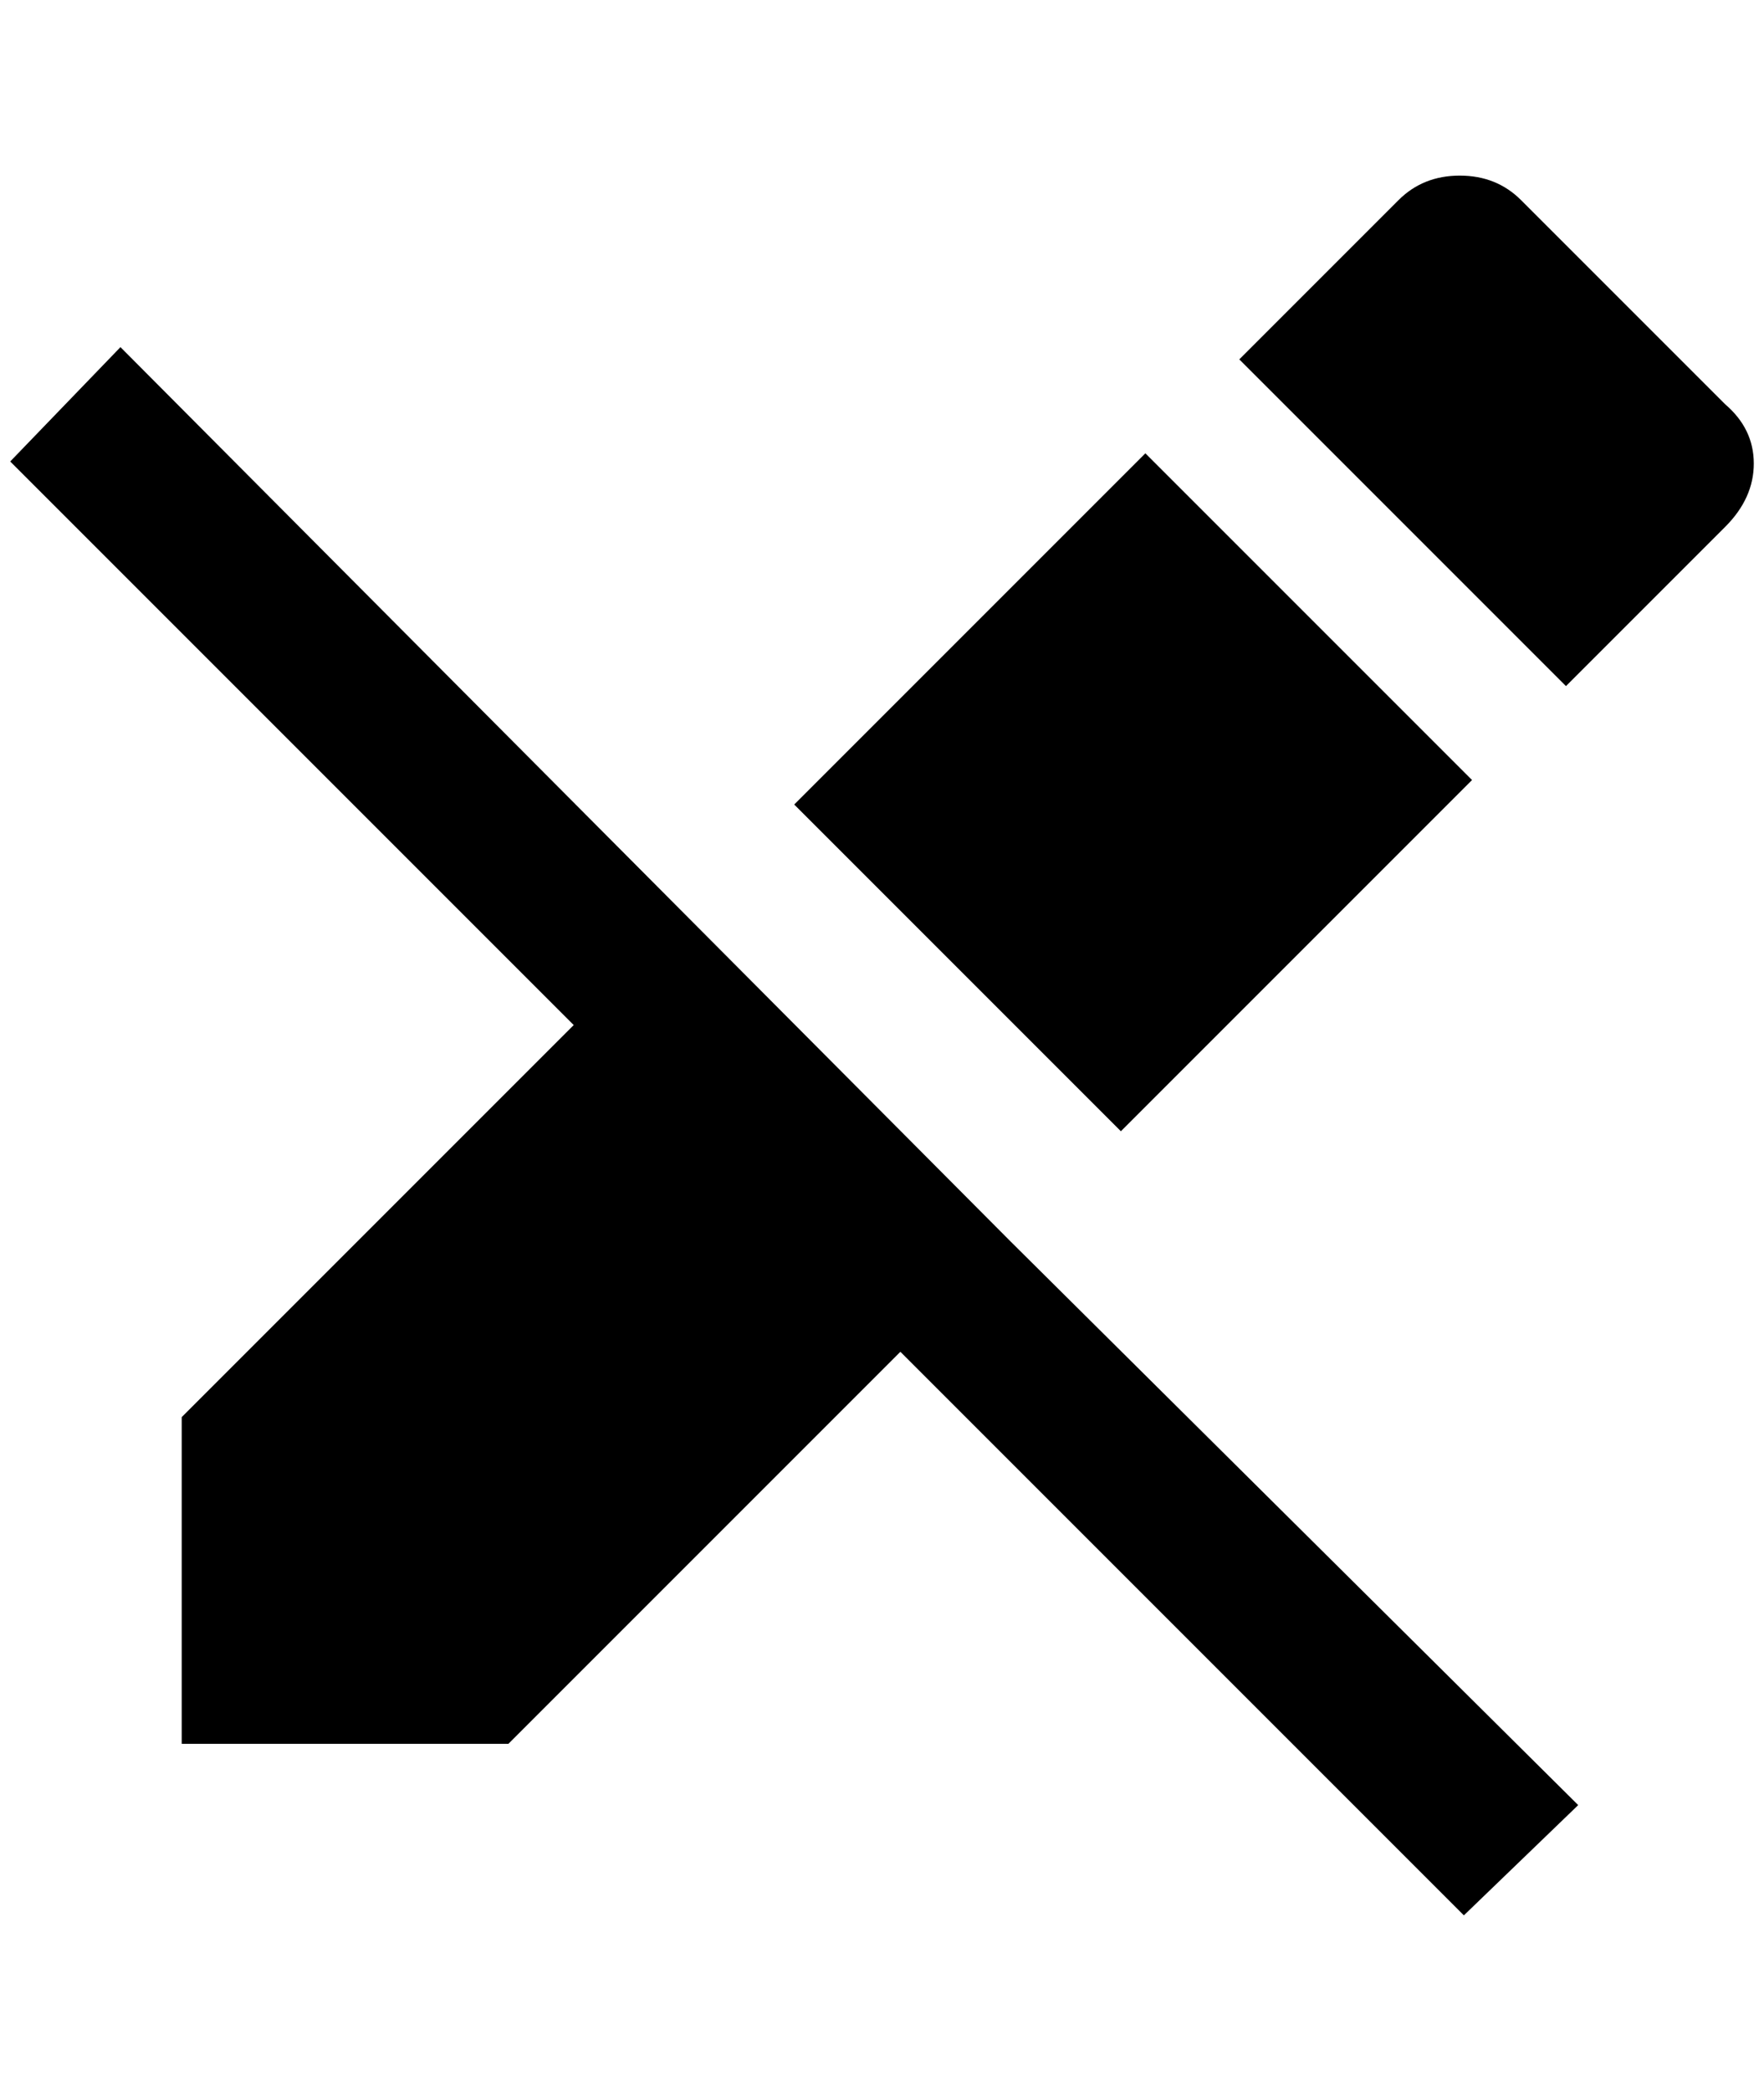 <?xml version="1.0" standalone="no"?>
<!DOCTYPE svg PUBLIC "-//W3C//DTD SVG 1.1//EN" "http://www.w3.org/Graphics/SVG/1.1/DTD/svg11.dtd" >
<svg xmlns="http://www.w3.org/2000/svg" xmlns:xlink="http://www.w3.org/1999/xlink" version="1.1" viewBox="-10 0 1728 2048">
   <path fill="currentColor"
d="M1420 172q-36 0 -60 24l-156 156l320 320l156 -156q28 -28 28 -62t-28 -58l-200 -200q-24 -24 -60 -24zM108 340l-108 112l552 552l-384 384v320h320l384 -384l552 552l112 -108l-556 -552zM1112 444l-344 344l320 320l344 -344z" />
</svg>
